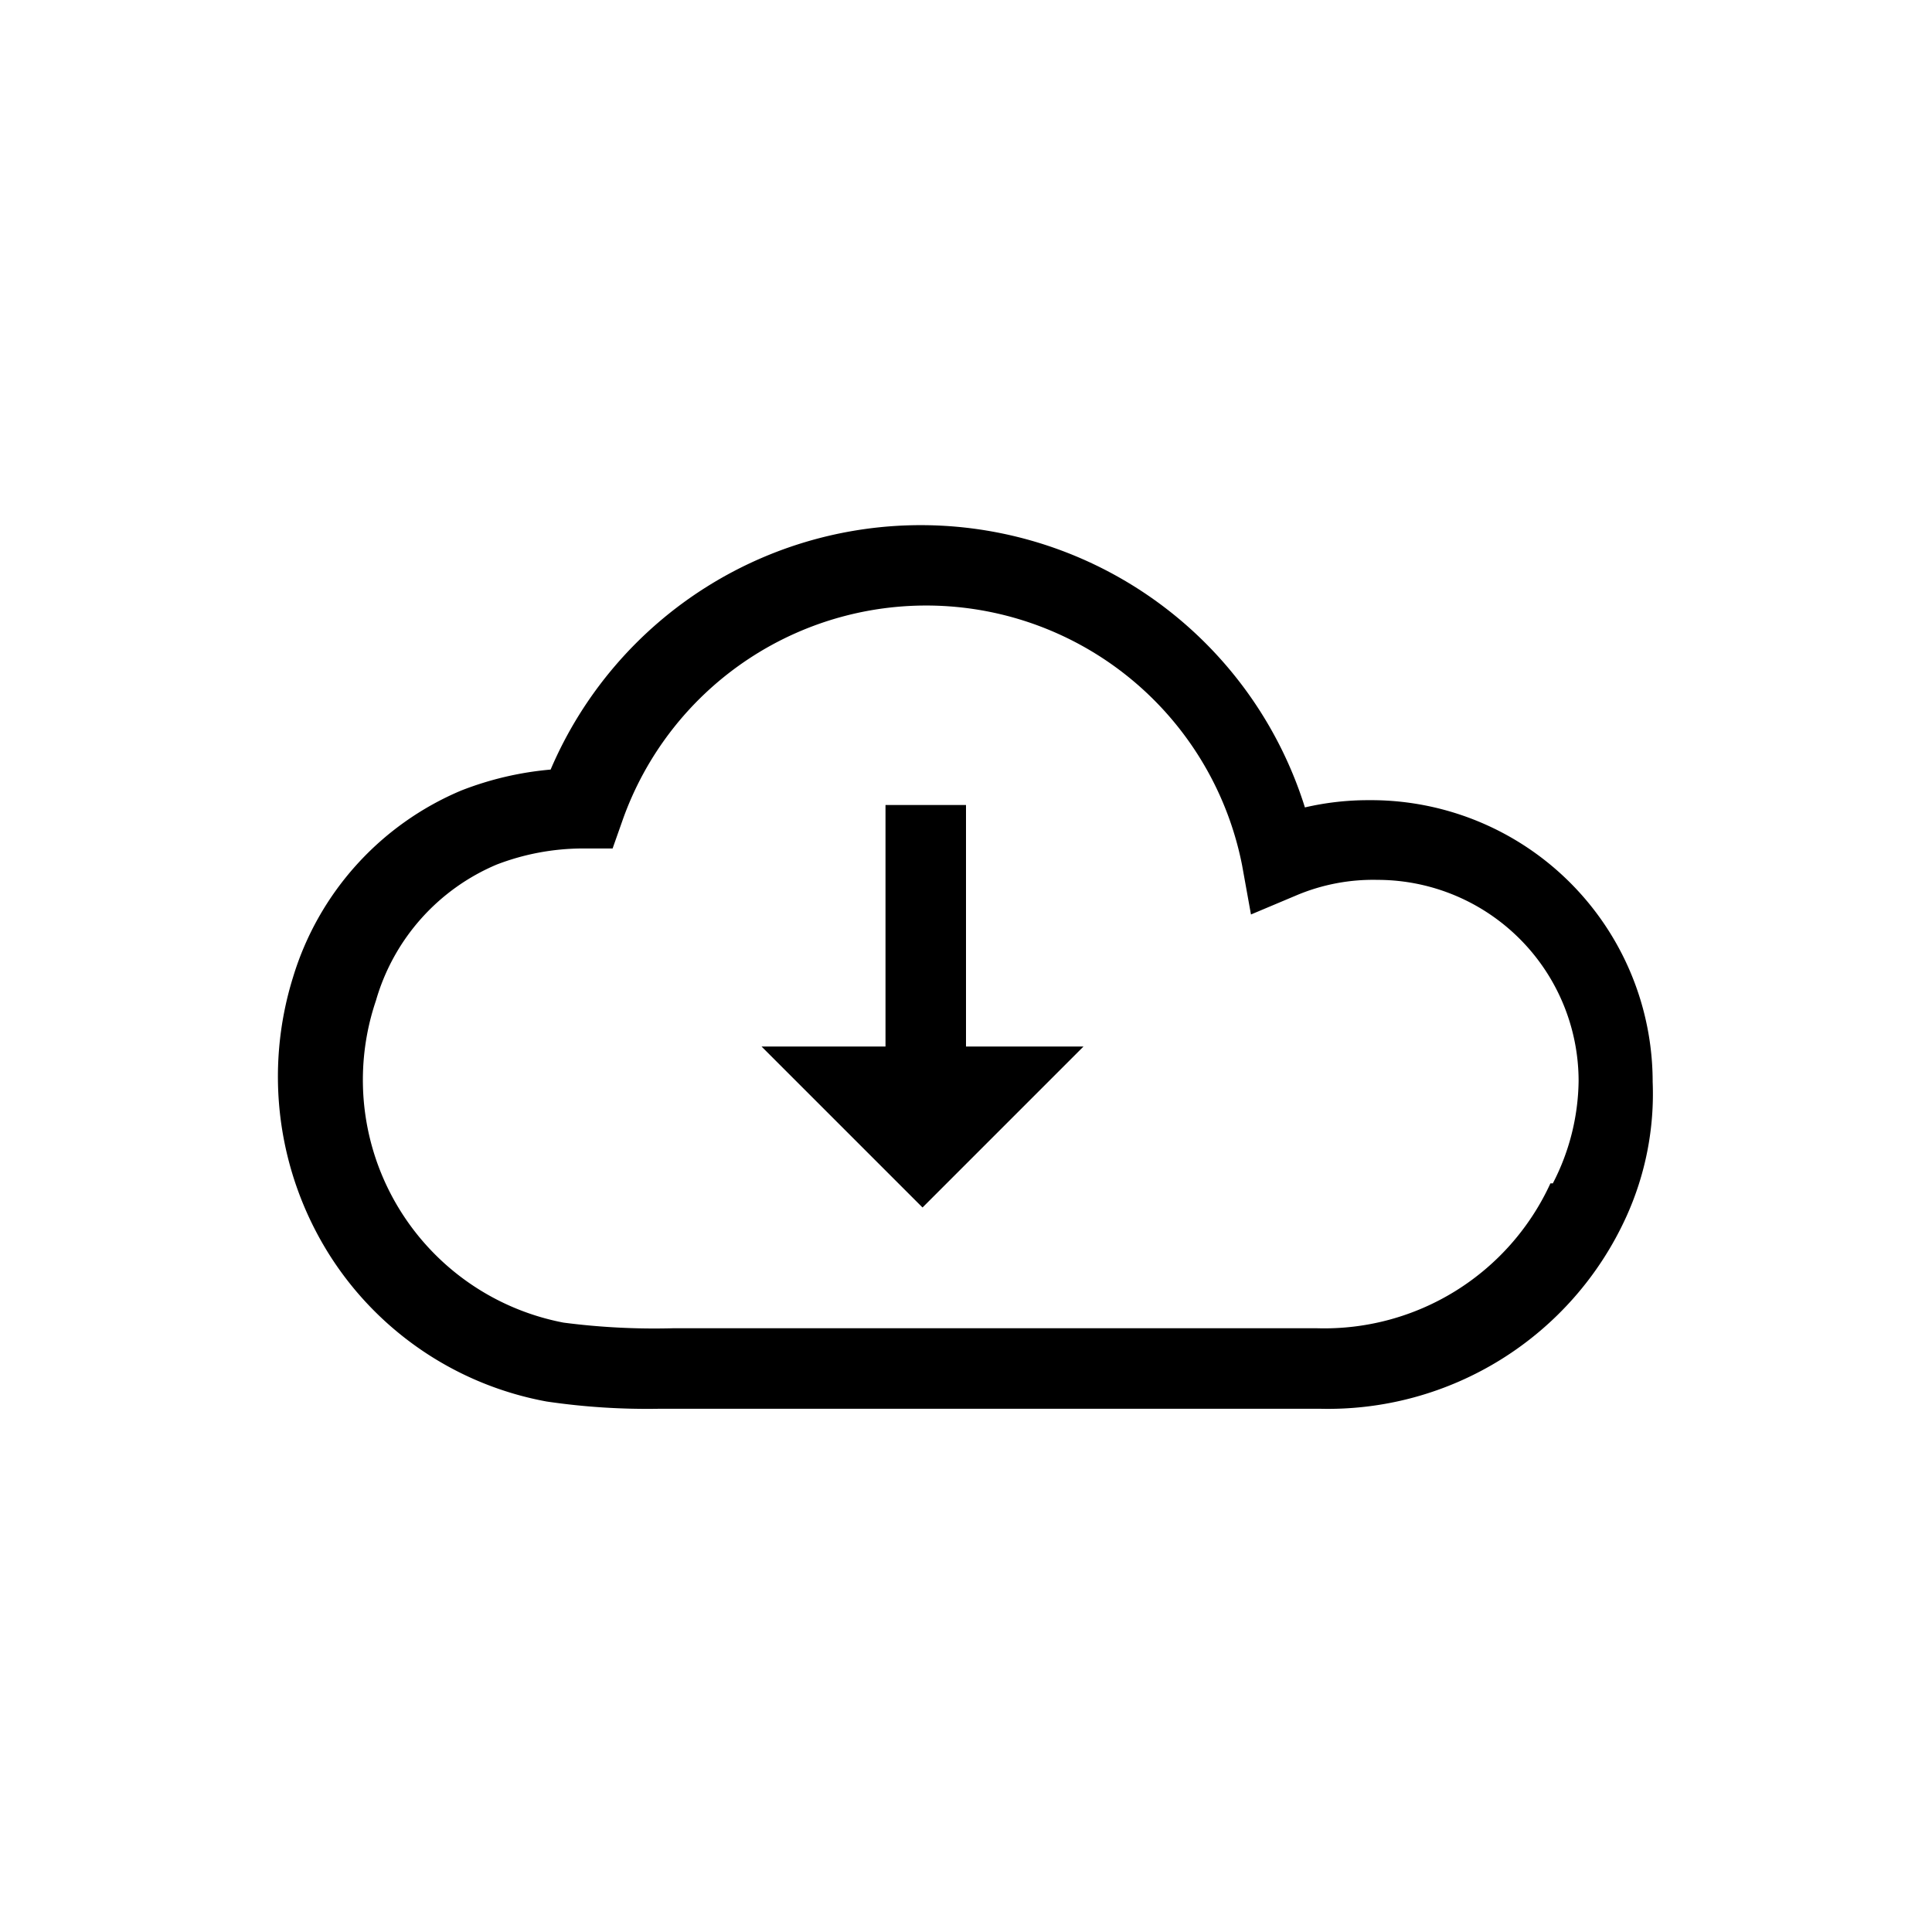<svg xmlns="http://www.w3.org/2000/svg" viewBox="0 0 24 24"><path d="M17,9.94a3.48,3.48,0,0,0-.79.09,5,5,0,0,0-9.37-.47,4,4,0,0,0-1.11.26,3.67,3.67,0,0,0-2.09,2.32A4.15,4.15,0,0,0,4.1,15.6a4.06,4.06,0,0,0,2.69,1.81,8.55,8.55,0,0,0,1.41.09h8.19a4.07,4.07,0,0,0,3.81-2.38,3.69,3.69,0,0,0,.33-1.68A3.5,3.5,0,0,0,17,9.94Zm2.26,4.76a3.09,3.09,0,0,1-2.9,1.8h-8A8.75,8.75,0,0,1,7,16.43a3.07,3.07,0,0,1-2.33-4,2.62,2.62,0,0,1,1.5-1.69,3,3,0,0,1,1.06-.2h.38l.12-.34a4,4,0,0,1,7.7.55l.11.61.57-.24a2.45,2.45,0,0,1,1-.19,2.5,2.5,0,0,1,2.5,2.5A2.83,2.83,0,0,1,19.29,14.7ZM12,10H11v3H9.46l2,2,2-2H12Z"/></svg>
<!--
Copyright (c) Handsoncode sp. z o.o.

This icon is a part of Handsontable Pro that is a commercial software distributed by Handsoncode sp. z o. o.
By installing, copying, or otherwise using this icon, you agree to be bound by the terms
of its General Software License Terms ("Terms") available in the main directory
of the Handsontable Pro software repository.
-->